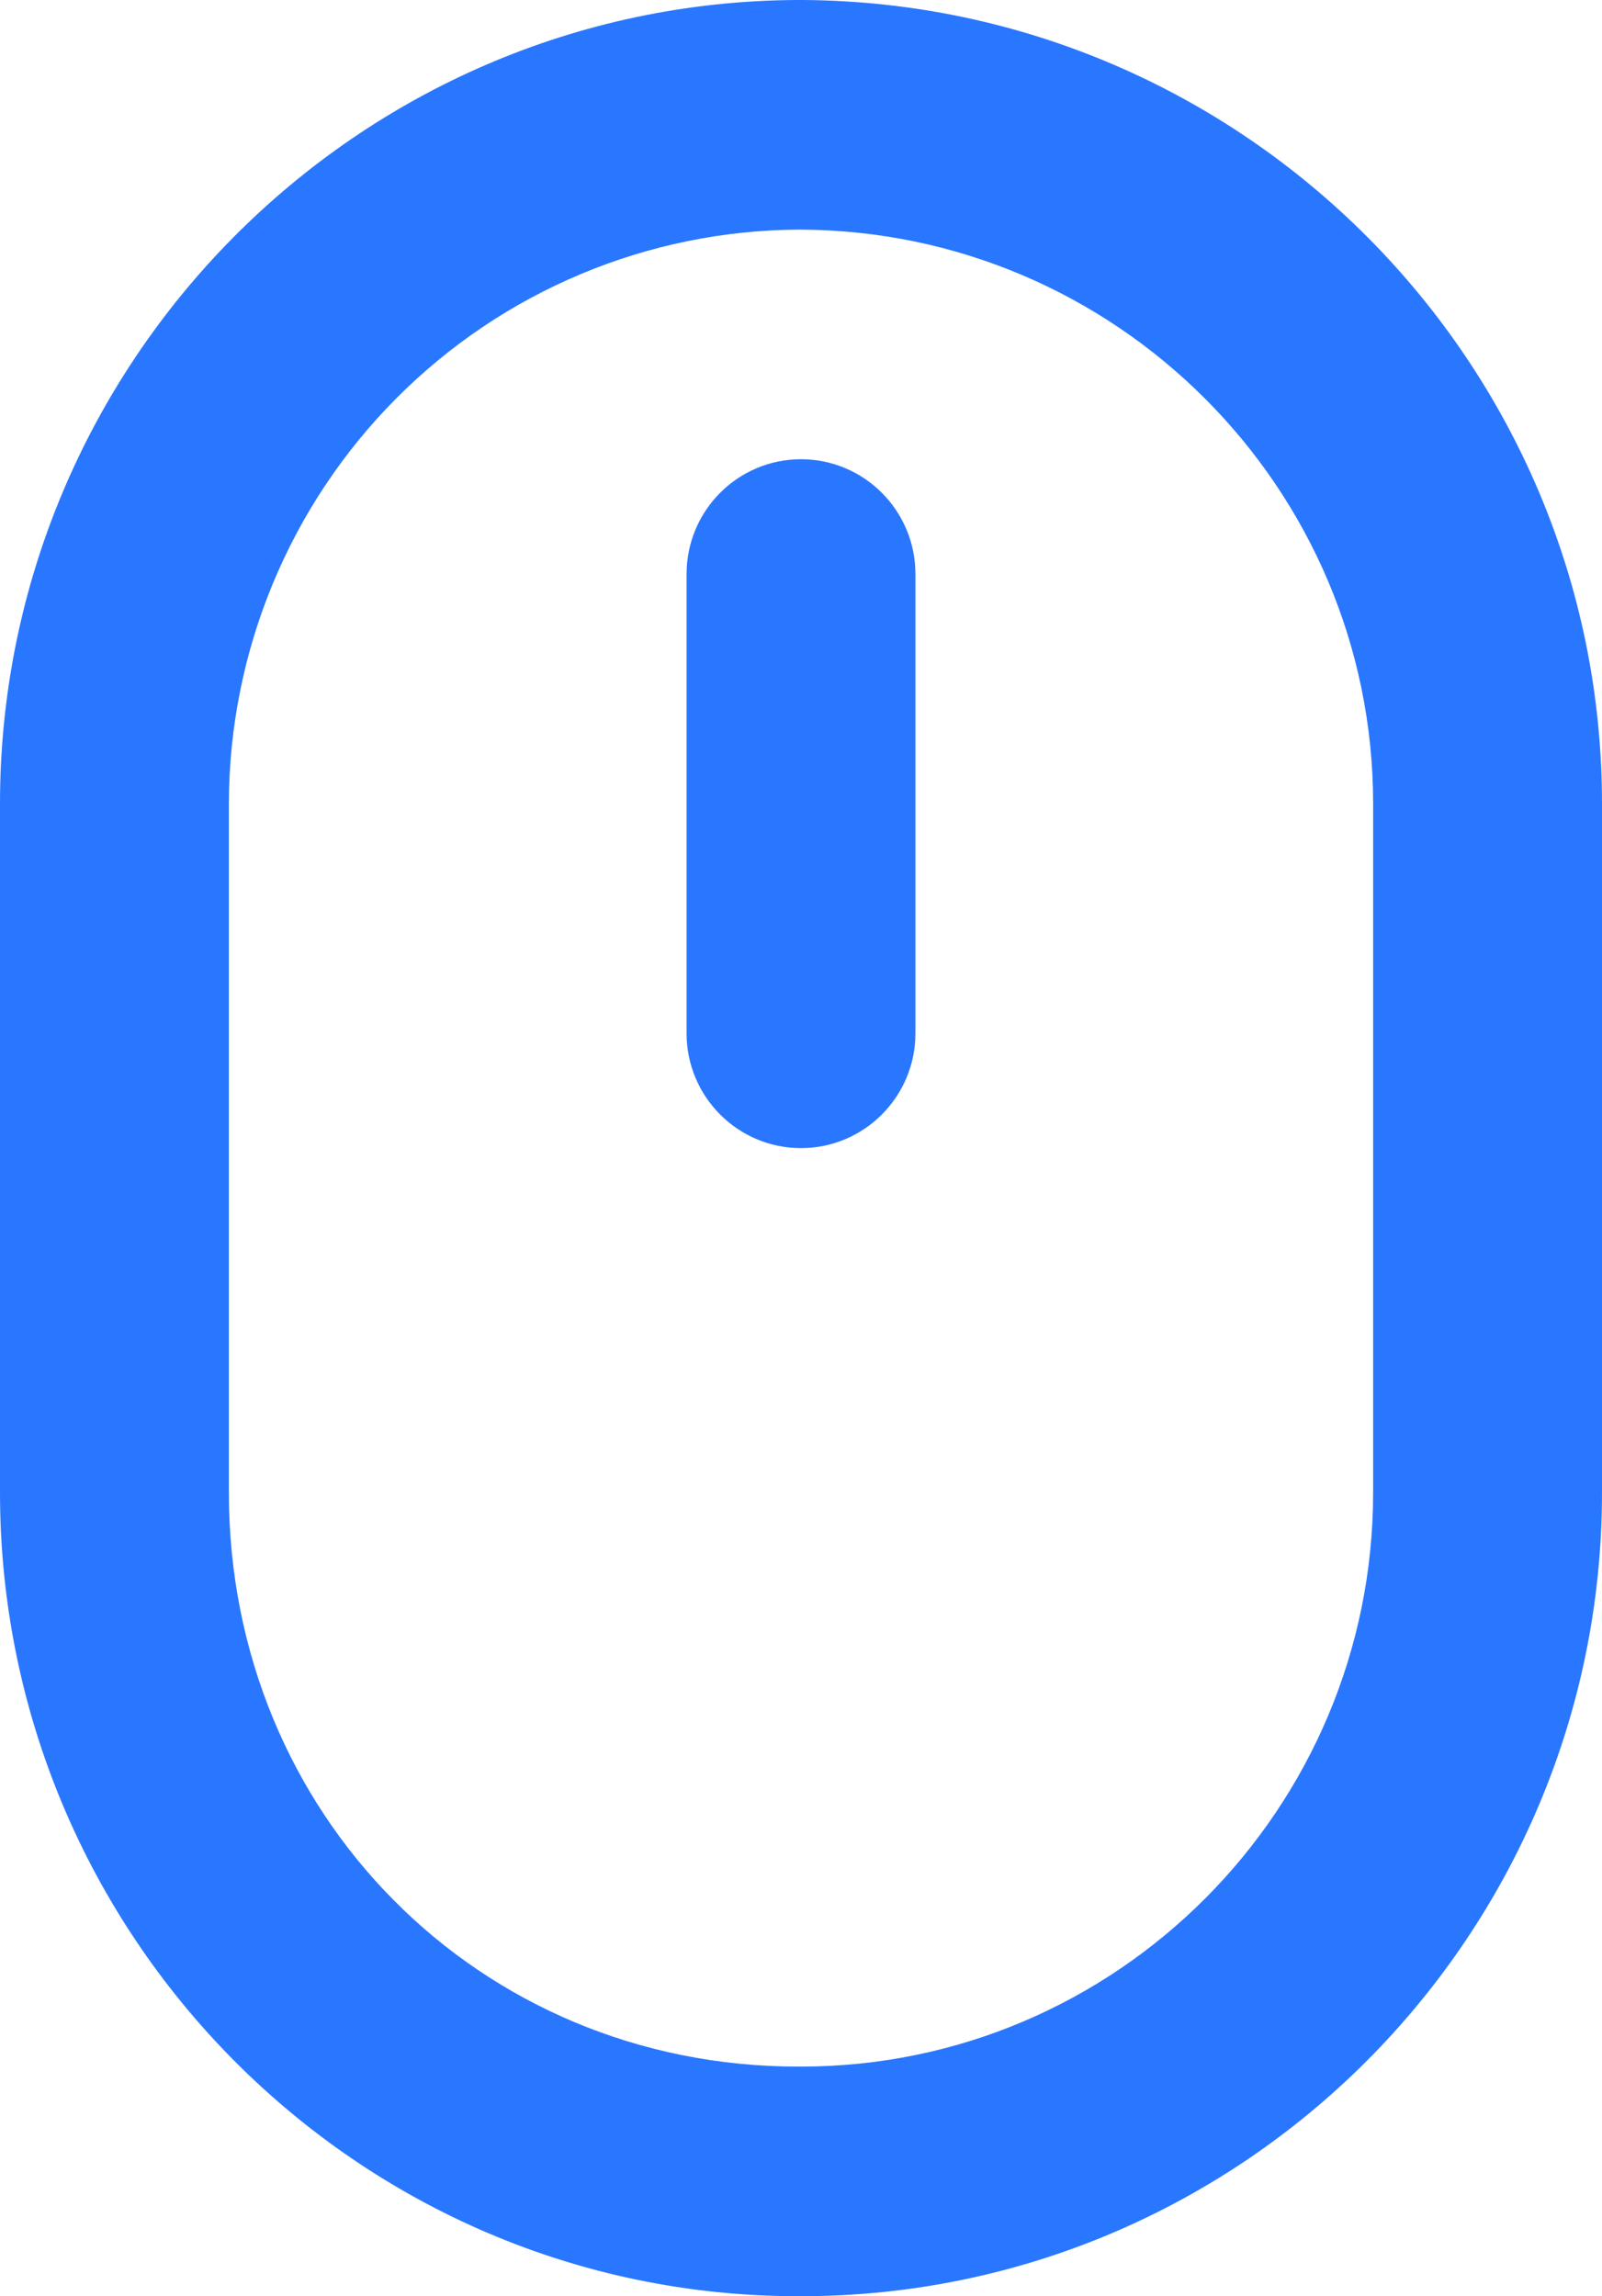 <svg width="30" height="43" viewBox="0 0 30 43" fill="none" xmlns="http://www.w3.org/2000/svg">
<path d="M14.946 43H15C23.269 43 30 36.249 30 27.95V15.05C30 6.792 23.299 0.056 15.041 0H14.912C6.684 0.047 0 6.788 0 15.05V27.95C0 36.249 6.705 43 14.946 43ZM4.286 15.05C4.29 12.206 5.415 9.479 7.417 7.464C9.418 5.45 12.133 4.312 14.968 4.3C20.893 4.313 25.714 9.135 25.714 15.05V27.95C25.714 33.878 20.908 38.7 15 38.7H14.946C8.97 38.7 4.286 33.979 4.286 27.95V15.05Z" fill="#2A77FF"/>
<path d="M12.857 10.75C12.857 9.563 13.816 8.6 15 8.6C16.183 8.6 17.143 9.563 17.143 10.75V19.35C17.143 20.537 16.183 21.5 15 21.5C13.816 21.5 12.857 20.537 12.857 19.35V10.75Z" fill="#2A77FF"/>
</svg>
